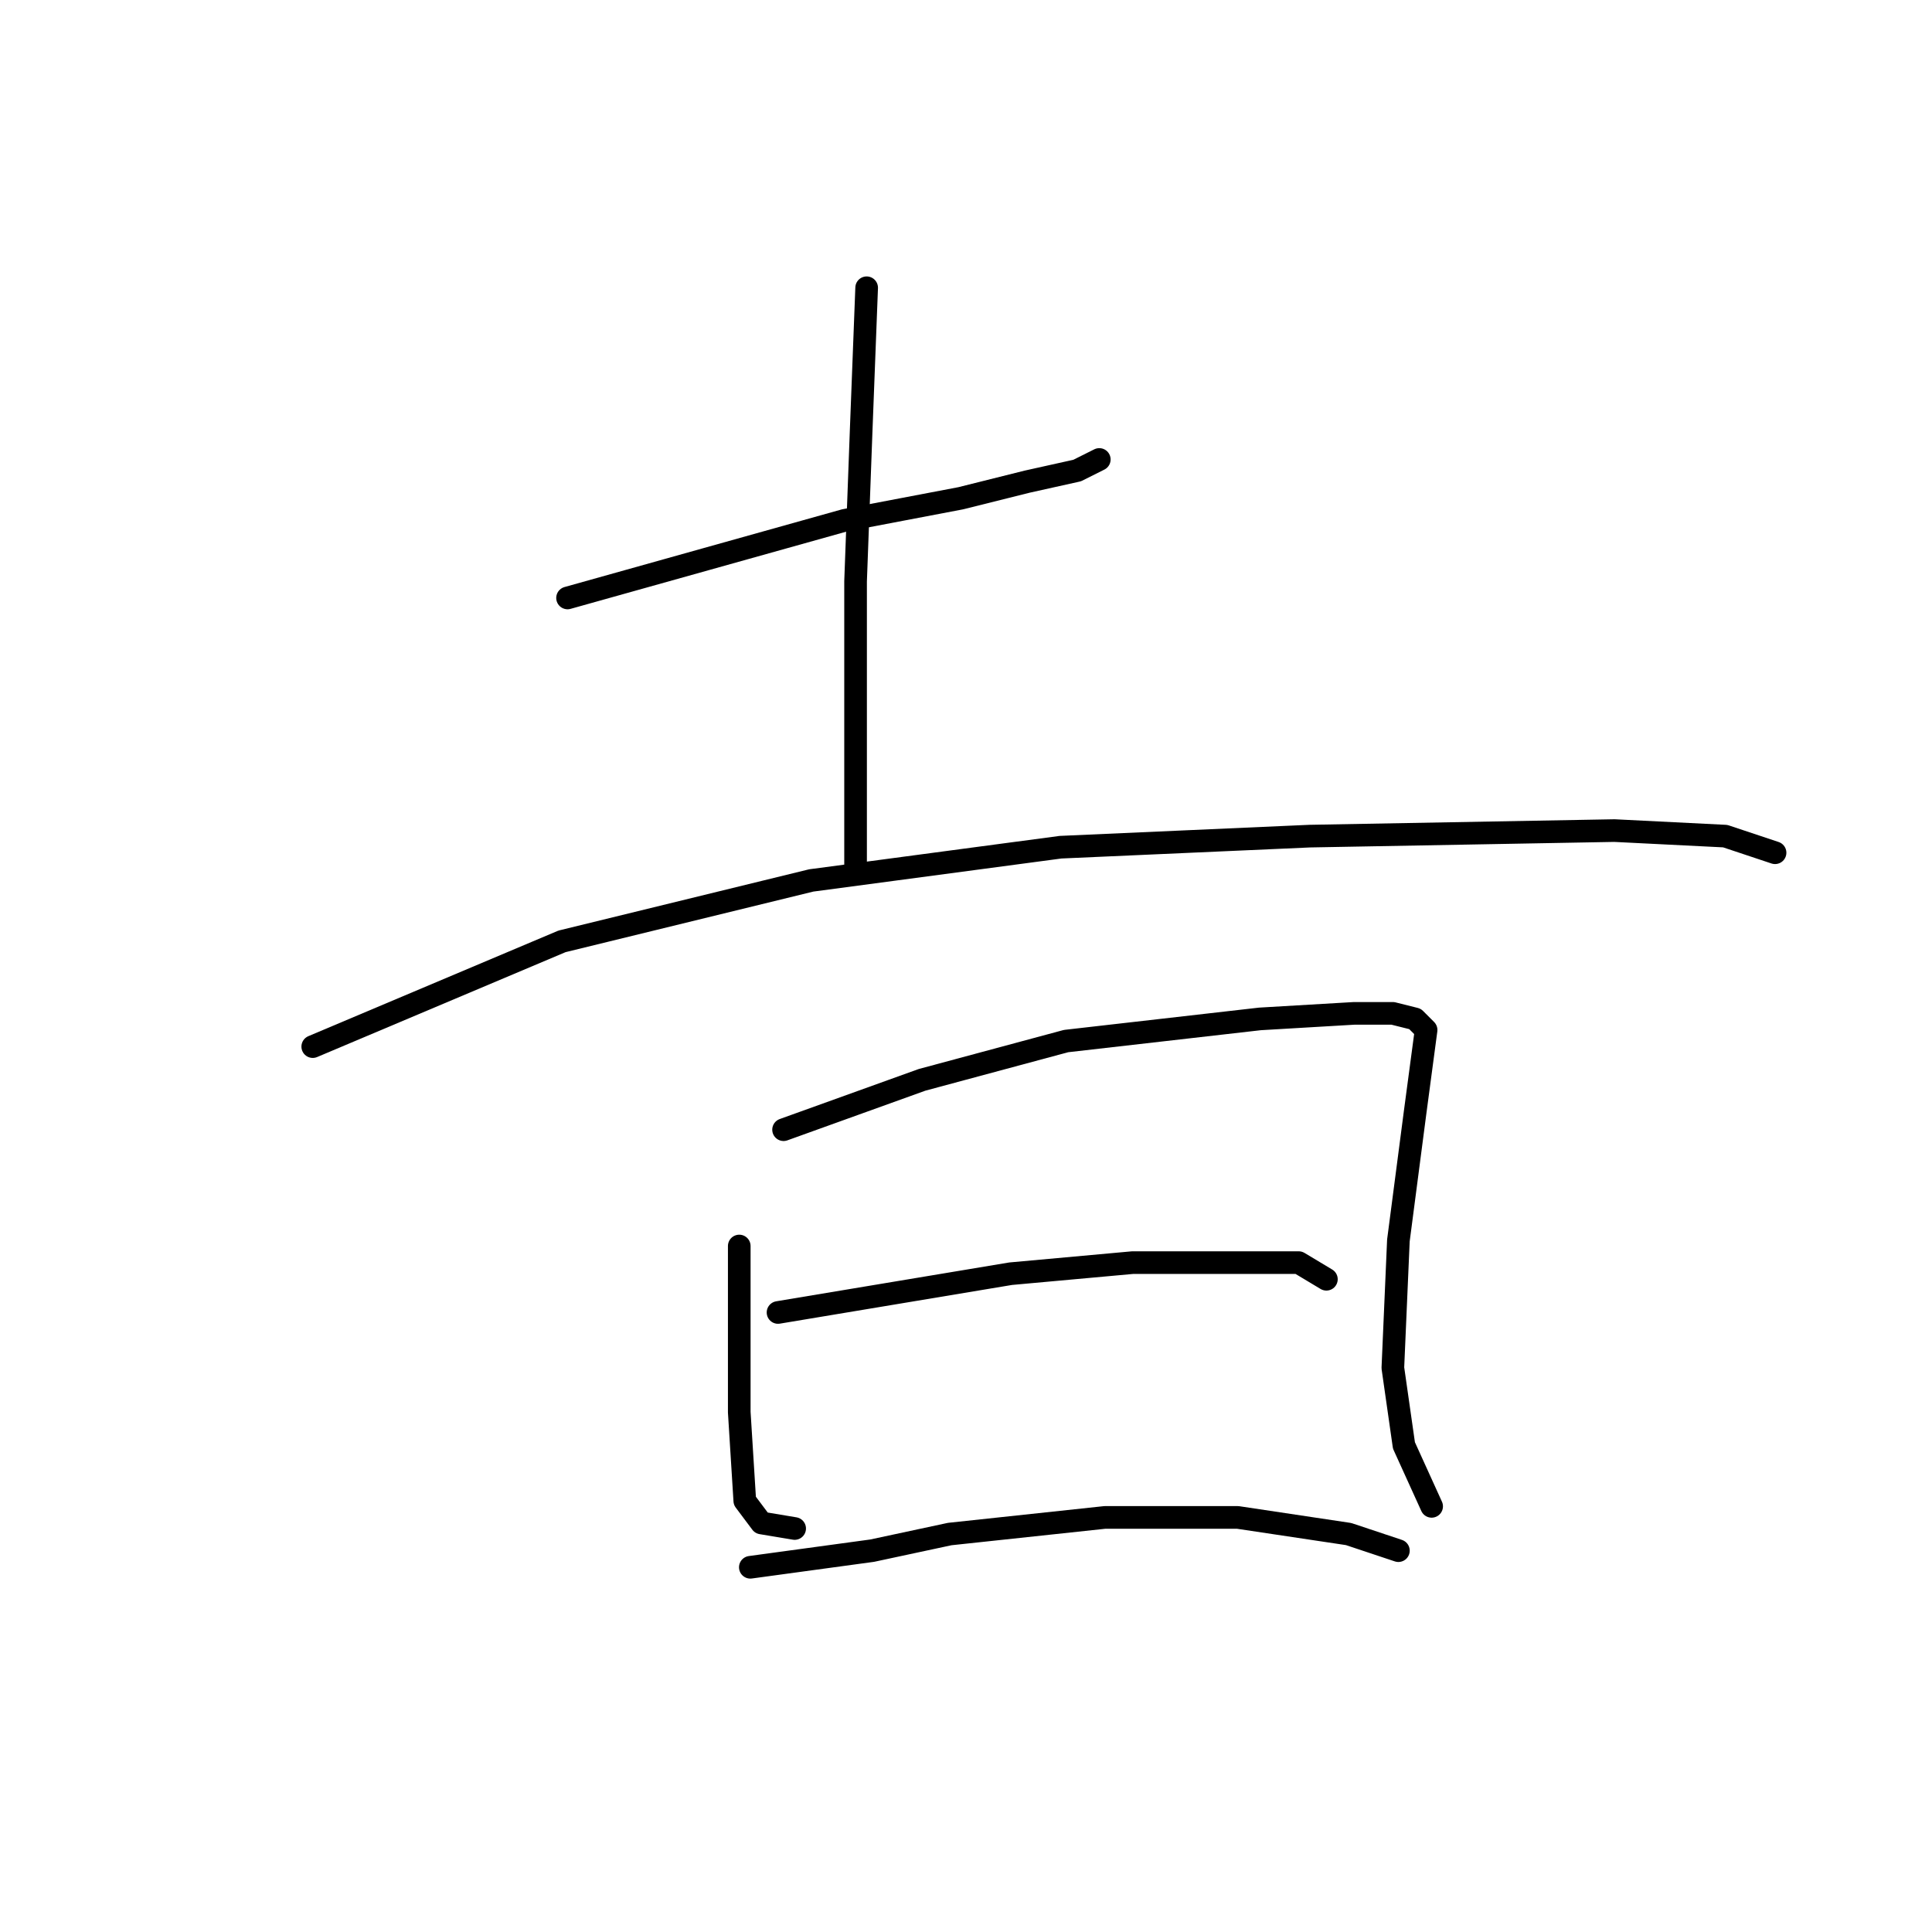 <?xml version="1.0" standalone="no"?>
    <svg width="256" height="256" xmlns="http://www.w3.org/2000/svg" version="1.1">
    <polyline stroke="black" stroke-width="3" stroke-linecap="round" fill="transparent" stroke-linejoin="round" points="75.203 79.231 93.552 74.093 111.9 68.955 127.313 66.02 136.121 63.818 142.726 62.35 145.662 60.882 145.662 60.882 " />
        <polyline stroke="black" stroke-width="3" stroke-linecap="round" fill="transparent" stroke-linejoin="round" points="114.836 38.129 114.102 57.212 113.368 77.029 113.368 99.781 113.368 107.855 113.368 114.46 113.368 114.46 " />
        <polyline stroke="black" stroke-width="3" stroke-linecap="round" fill="transparent" stroke-linejoin="round" points="41.441 138.681 74.469 124.736 107.497 116.662 140.524 112.259 173.552 110.791 213.92 110.057 228.599 110.791 235.204 112.993 235.204 112.993 " />
        <polyline stroke="black" stroke-width="3" stroke-linecap="round" fill="transparent" stroke-linejoin="round" points="97.955 165.103 97.955 180.516 97.955 187.122 98.689 198.865 100.891 201.801 105.295 202.535 105.295 202.535 " />
        <polyline stroke="black" stroke-width="3" stroke-linecap="round" fill="transparent" stroke-linejoin="round" points="103.827 149.69 122.176 143.085 141.258 137.947 166.947 135.011 179.424 134.277 184.561 134.277 187.497 135.011 188.965 136.479 187.497 147.488 185.295 164.369 184.561 181.25 186.029 191.525 189.699 199.599 189.699 199.599 " />
        <polyline stroke="black" stroke-width="3" stroke-linecap="round" fill="transparent" stroke-linejoin="round" points="103.093 173.91 133.919 168.773 150.066 167.305 162.543 167.305 172.084 167.305 175.754 169.507 175.754 169.507 " />
        <polyline stroke="black" stroke-width="3" stroke-linecap="round" fill="transparent" stroke-linejoin="round" points="99.423 207.672 115.57 205.47 125.845 203.269 146.396 201.067 164.011 201.067 178.69 203.269 185.295 205.47 185.295 205.47 " />
        </svg>
